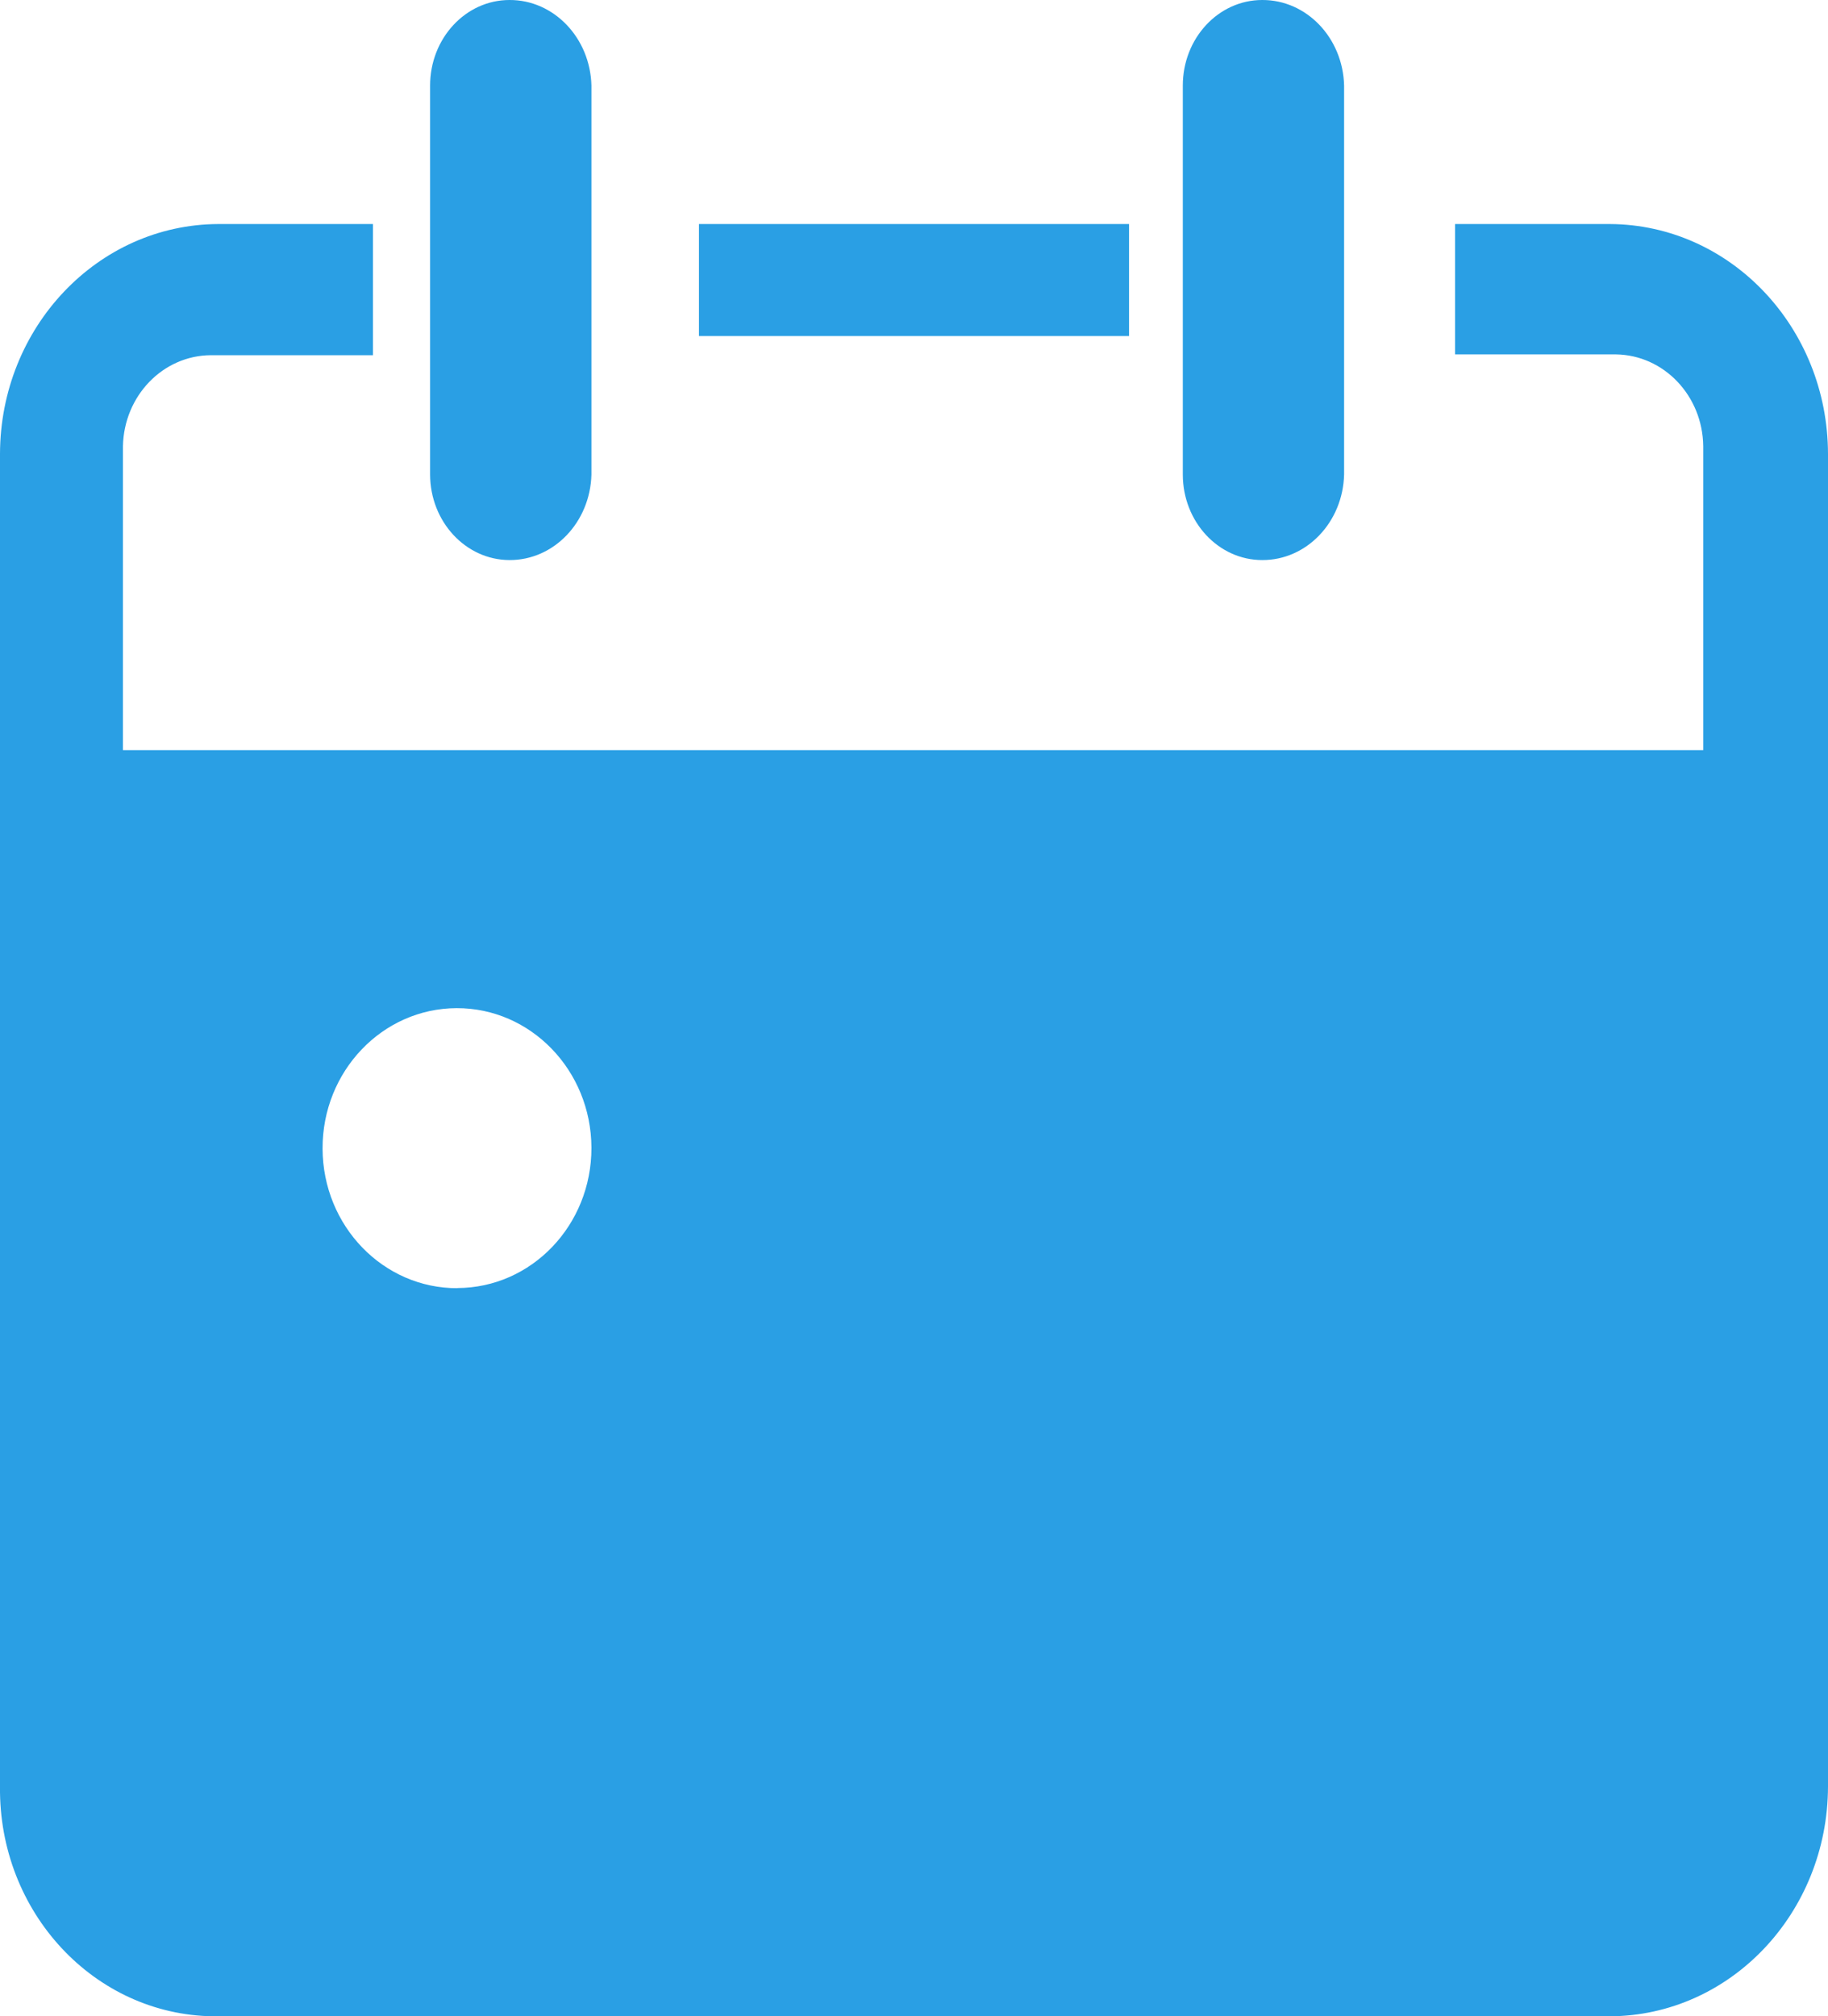 <?xml version="1.0" encoding="UTF-8"?>
<svg width="39px" height="43px" viewBox="0 0 39 43" version="1.1" xmlns="http://www.w3.org/2000/svg" xmlns:xlink="http://www.w3.org/1999/xlink">
    <!-- Generator: Sketch 52.4 (67378) - http://www.bohemiancoding.com/sketch -->
    <title>Group 7</title>
    <desc>Created with Sketch.</desc>
    <g id="个人学习中心" stroke="none" stroke-width="1" fill="none" fill-rule="evenodd">
        <g id="档案" transform="translate(-1333, -282)" fill="#2A9FE4" fill-rule="nonzero">
            <g id="分组-9" transform="translate(670, 190)">
                <g id="分组-7" transform="translate(663, 84)">
                    <g id="Group-7" transform="translate(0, 8)">
                        <path d="M10.87,11.944 C11.816,11.948 12.592,11.138 12.618,10.119 L12.618,1.825 C12.592,0.807 11.816,-0.004 10.87,1.47335559e-05 C9.935,1.47335559e-05 9.176,0.817 9.176,1.825 L9.176,10.119 C9.178,11.126 9.936,11.942 10.87,11.944 Z M26.929,11.944 C27.875,11.948 28.651,11.138 28.676,10.119 L28.676,1.825 C28.651,0.807 27.875,-0.004 26.929,1.47335559e-05 C25.994,1.47335559e-05 25.235,0.817 25.235,1.825 L25.235,10.119 C25.235,11.127 25.994,11.944 26.929,11.944 Z M14.912,4.778 L24.088,4.778 L24.088,7.167 L14.912,7.167 L14.912,4.778 Z M34.351,4.778 L31.044,4.778 L31.044,7.558 L34.478,7.558 C35.501,7.573 36.326,8.441 36.338,9.516 L36.338,15.997 L2.623,15.997 L2.623,9.519 C2.643,8.443 3.475,7.58 4.5,7.575 L7.957,7.575 L7.957,4.778 L4.655,4.778 C2.085,4.789 0.006,6.979 0,9.68 L0,38.102 C-0.03,40.775 2.007,42.968 4.551,43 C4.558,43 4.564,43 4.571,43 L34.345,43 C36.914,42.989 38.993,40.801 39,38.102 L39,9.68 C38.995,6.981 36.919,4.793 34.351,4.778 Z M9.76,27.472 C8.177,27.478 6.888,26.146 6.882,24.497 C6.876,22.848 8.156,21.506 9.74,21.5 C11.323,21.494 12.612,22.826 12.618,24.475 C12.618,24.478 12.618,24.48 12.618,24.482 C12.62,26.13 11.339,27.466 9.757,27.469 L9.76,27.472 Z" id="Shape"></path>
                    </g>
                </g>
            </g>
        </g>
    </g>
</svg>